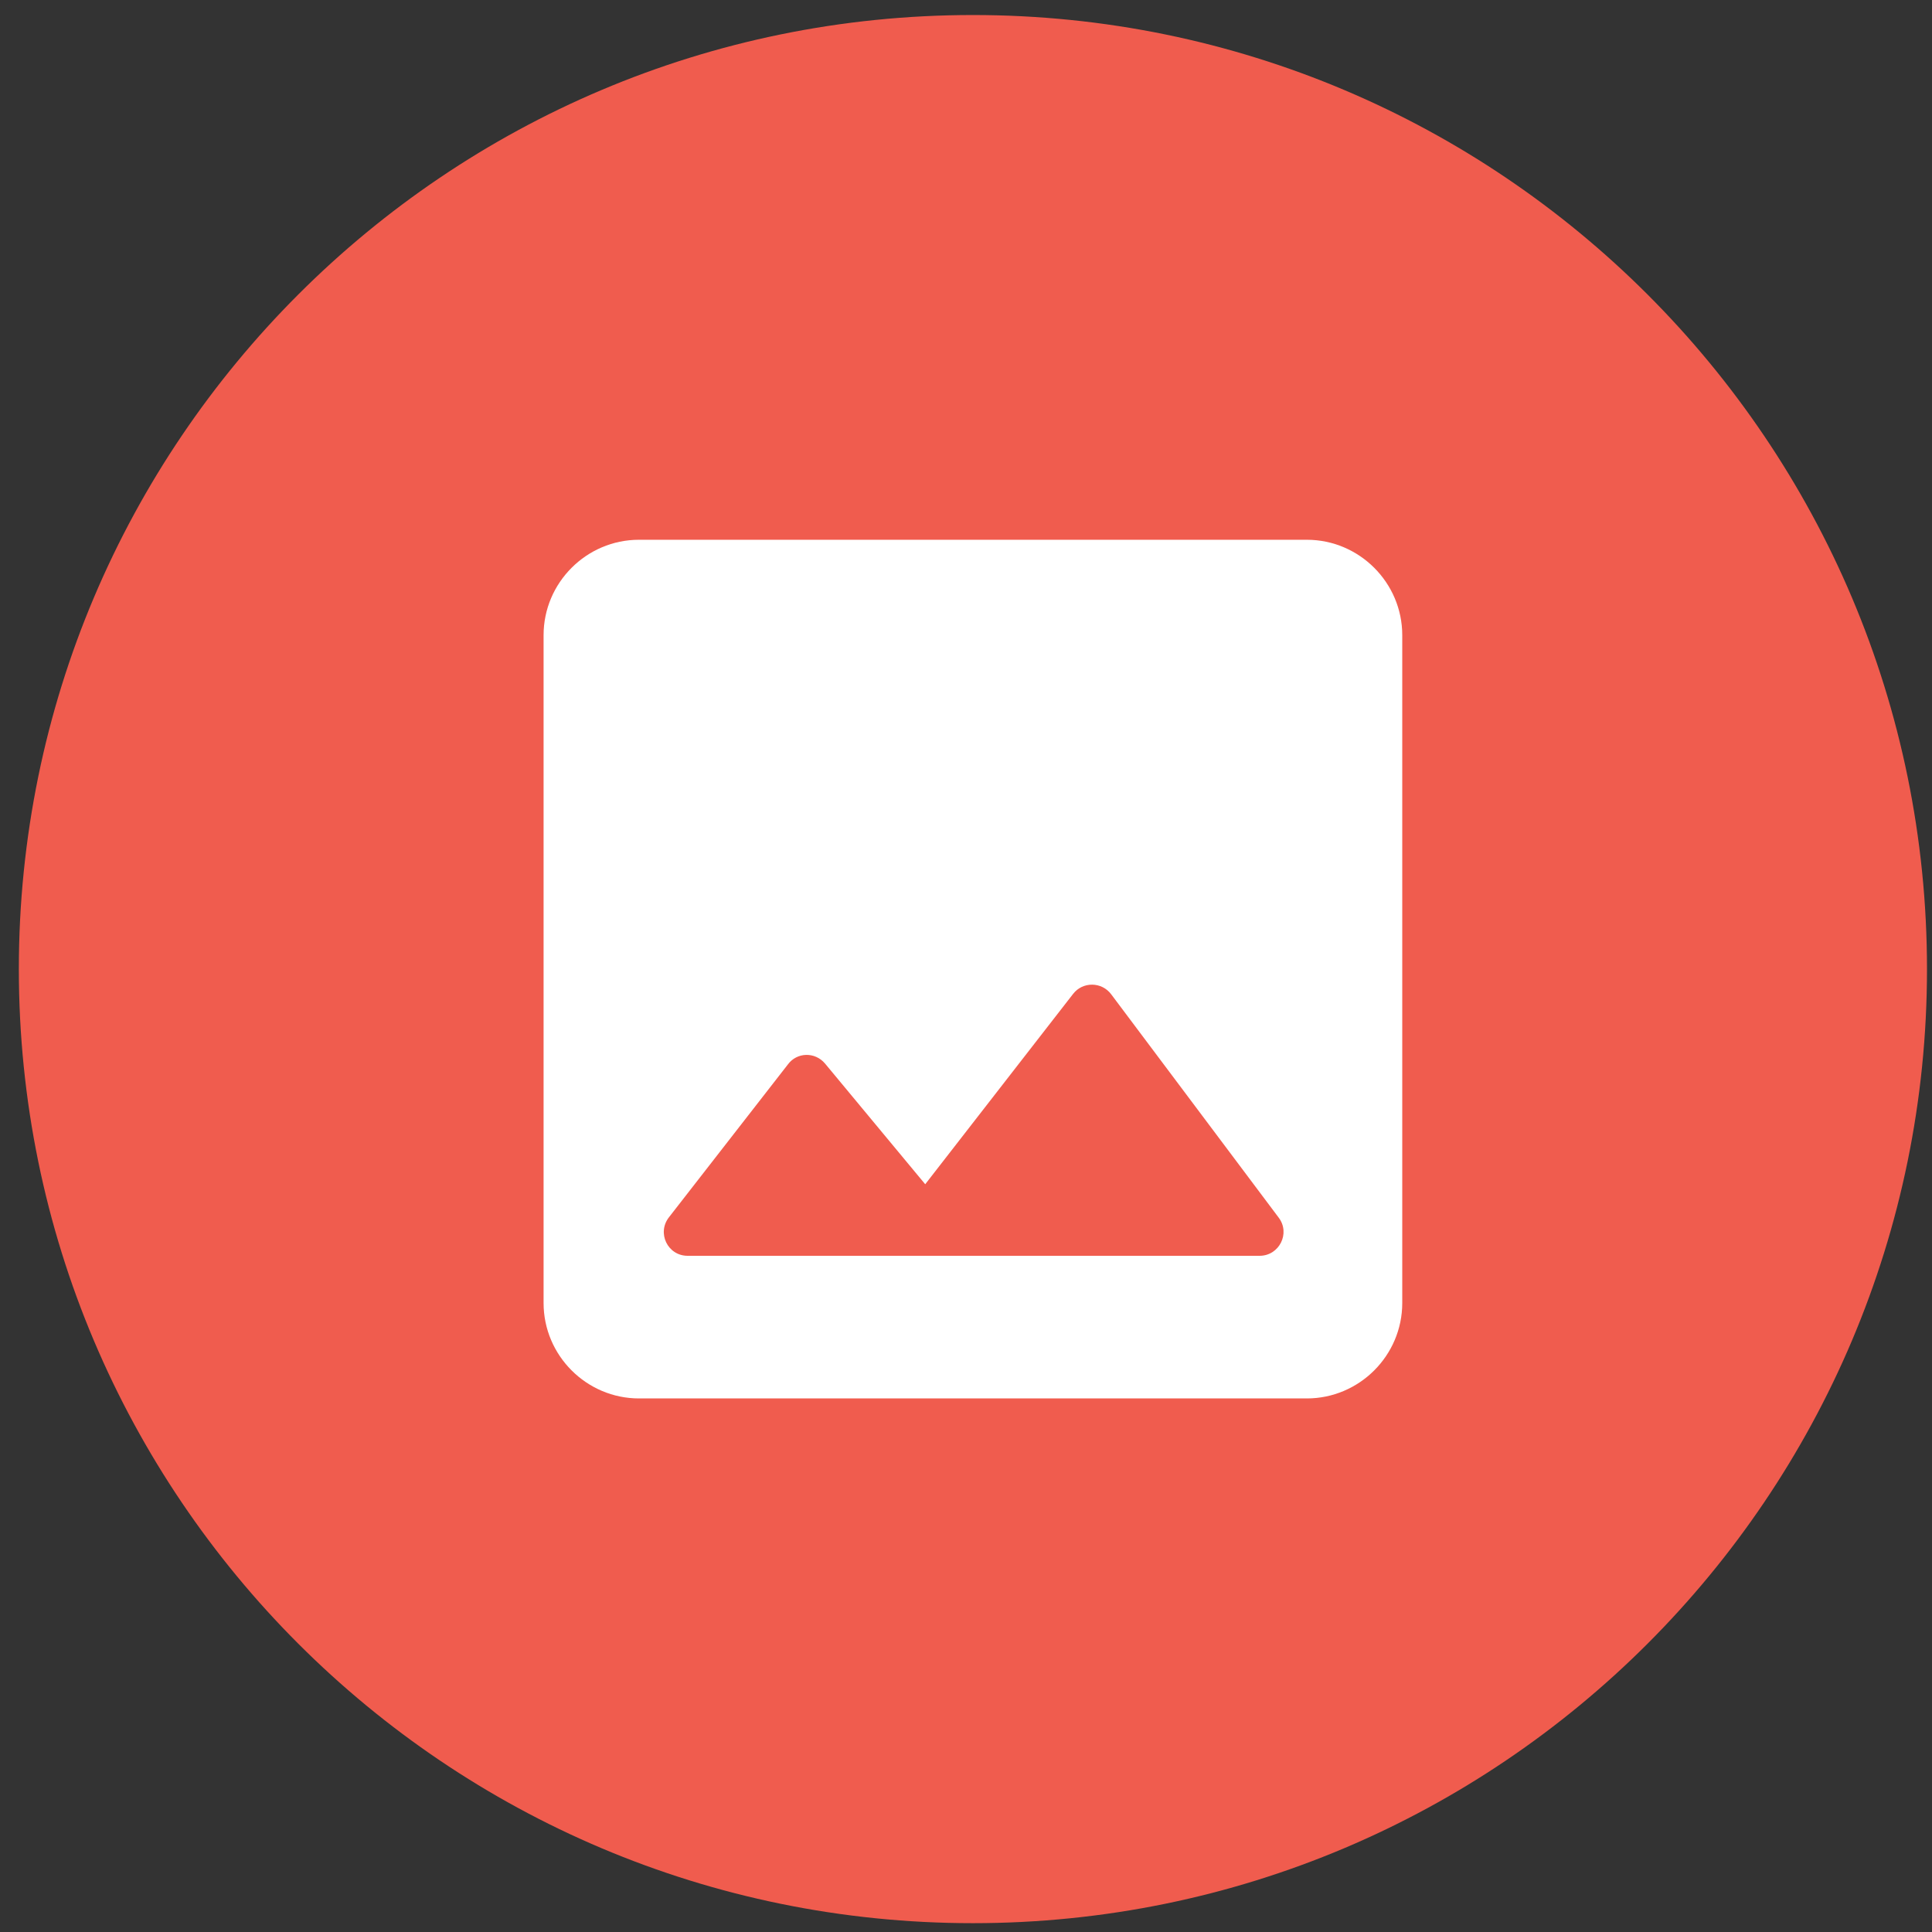 <svg xmlns="http://www.w3.org/2000/svg" viewBox="0 0 81 81" width="40" height="40">
	<rect x="0" y="0" width="81" height="81" fill="#333333" stroke="none"/>
	<defs>
		<clipPath clipPathUnits="userSpaceOnUse" id="cp1">
			<path d="M-3199 -1778L641 -1778L641 1205L-3199 1205Z" />
		</clipPath>
	</defs>
	<style>
		tspan { white-space:pre }
		.shp0 { fill: #f05c4e } 
		.shp1 { fill: #ffffff } 
	</style>
	<g id="Page 8" clip-path="url(#cp1)">
		<path id="Path 1194" class="shp0" d="M80.79 40.63C80.79 62.72 62.88 80.63 40.79 80.63C18.7 80.63 0.79 62.72 0.79 40.63C0.79 18.54 18.7 0.63 40.79 0.63C62.88 0.63 80.79 18.54 80.79 40.63Z" />
		<path id="Path 1195" fill-rule="evenodd" class="shp1" d="M54.79 58.63L26.79 58.63C24.59 58.63 22.79 56.83 22.79 54.63L22.79 26.63C22.79 24.43 24.59 22.63 26.79 22.63L54.79 22.63C56.99 22.63 58.79 24.43 58.79 26.63L58.79 54.63C58.79 56.83 56.99 58.63 54.79 58.63ZM33.03 44.63L28.05 51.03C27.53 51.69 27.99 52.65 28.83 52.65L52.81 52.65C53.63 52.65 54.11 51.71 53.61 51.05L46.59 41.69C46.19 41.15 45.39 41.15 44.99 41.67L38.79 49.65L34.59 44.59C34.17 44.09 33.41 44.11 33.03 44.63Z" />
	</g>
</svg>